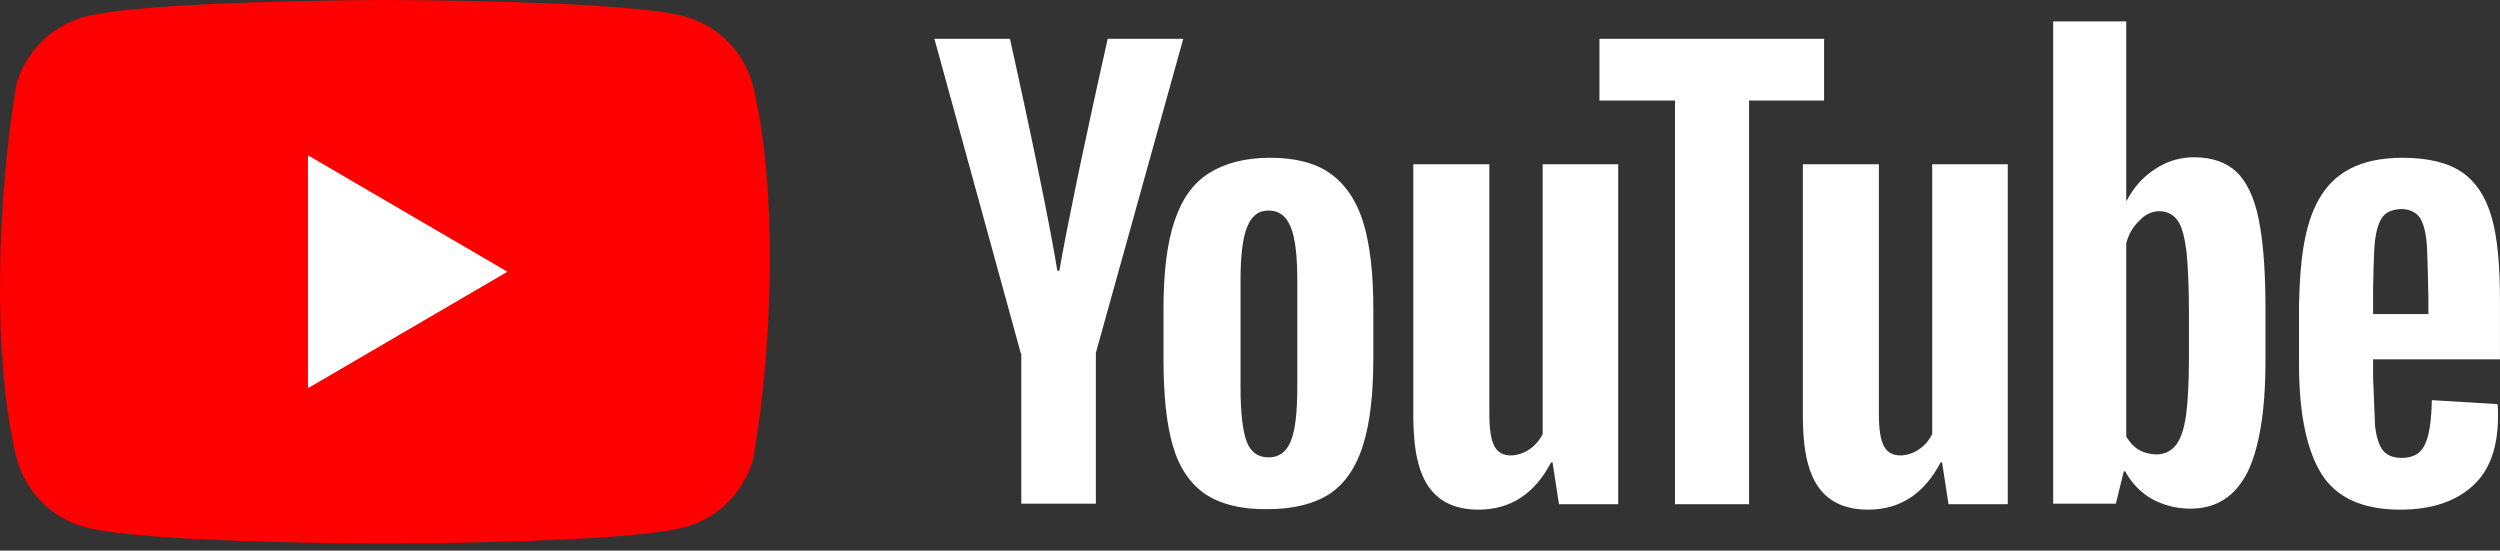<svg width="168" height="37" viewBox="0 0 168 37" fill="none" xmlns="http://www.w3.org/2000/svg">
<rect x="0" y="0" width="168" height="37" fill="#333333" stroke="none"/>
<path d="M50.59 5.719C49.986 3.47 48.243 1.712 46.011 1.104C41.997 0 25.84 0 25.84 0C25.84 0 9.682 0.033 5.668 1.137C3.436 1.746 1.693 3.503 1.089 5.753C-0.125 12.944 -0.596 23.9 1.122 30.803C1.726 33.053 3.469 34.81 5.701 35.419C9.715 36.523 25.873 36.523 25.873 36.523C25.873 36.523 42.03 36.523 46.045 35.419C48.276 34.81 50.019 33.053 50.623 30.803C51.904 23.603 52.299 12.652 50.59 5.719Z" fill="#FF0000"/>
<path d="M20.695 26.088L34.099 18.261L20.695 10.435V26.088Z" fill="white"/>
<path d="M161.429 10.602C163.188 10.602 164.515 10.937 165.444 11.572C166.373 12.208 167.036 13.211 167.434 14.582C167.832 15.954 167.998 17.827 167.998 20.235V24.148H159.472V25.352L159.605 28.663C159.704 29.399 159.87 29.934 160.135 30.268C160.401 30.603 160.832 30.77 161.396 30.77C162.159 30.77 162.69 30.469 162.955 29.867C163.254 29.265 163.387 28.262 163.42 26.89L167.832 27.158C167.866 27.359 167.866 27.626 167.866 27.961C167.866 30.068 167.302 31.64 166.14 32.676C164.979 33.713 163.387 34.248 161.297 34.248C158.775 34.248 157.017 33.446 156.021 31.874C155.026 30.302 154.495 27.827 154.495 24.516V20.469C154.608 14.783 155.6 10.619 161.429 10.602ZM100.084 11.037V27.794C100.084 28.797 100.184 29.533 100.416 29.967C100.887 30.897 102.108 30.66 102.772 30.201C103.155 29.941 103.464 29.583 103.667 29.165V11.037H108.744V33.881H104.762L104.331 31.071H104.231C103.137 33.178 101.511 34.248 99.354 34.248C96.035 34.24 95.223 31.829 95.03 29.381L95.017 29.208C94.992 28.834 94.98 28.46 94.975 28.095V11.037H100.084ZM126.261 11.037V27.794C126.261 28.797 126.361 29.533 126.593 29.967C127.064 30.897 128.285 30.66 128.949 30.201C129.332 29.941 129.641 29.583 129.844 29.165V11.037H134.921V33.881H130.939L130.508 31.071H130.408C129.314 33.178 127.688 34.248 125.531 34.248C122.212 34.24 121.4 31.829 121.207 29.381L121.194 29.208C121.169 28.834 121.157 28.46 121.152 28.095V11.037H126.261ZM85.354 10.602C87.012 10.602 88.373 10.937 89.368 11.639C90.363 12.341 91.126 13.412 91.591 14.883C92.055 16.355 92.288 18.328 92.288 20.77V24.081C92.288 26.523 92.055 28.462 91.591 29.934C91.126 31.406 90.397 32.476 89.368 33.178C88.34 33.847 86.946 34.215 85.221 34.215C83.429 34.248 82.036 33.881 81.007 33.212C79.979 32.509 79.249 31.439 78.818 29.967C78.386 28.496 78.187 26.556 78.187 24.114V20.803C78.187 18.362 78.419 16.355 78.917 14.883C79.415 13.378 80.178 12.308 81.24 11.639C82.301 10.97 83.662 10.602 85.354 10.602ZM142.883 1.438V13.479H142.916C143.381 12.609 143.978 11.907 144.807 11.372C145.582 10.846 146.495 10.567 147.428 10.569C148.656 10.569 149.585 10.903 150.282 11.539C150.978 12.208 151.476 13.245 151.775 14.683C152.064 16.076 152.229 18.003 152.239 20.433L152.239 20.669V24.282C152.239 27.66 151.808 30.168 151.012 31.773C150.182 33.379 148.921 34.182 147.196 34.182C146.234 34.182 145.371 33.947 144.575 33.513C143.87 33.099 143.287 32.505 142.882 31.793L142.817 31.673H142.717L142.186 33.847H137.973V1.438H142.883ZM122.579 2.609V6.756H117.536V33.881H112.559V6.756H107.483V2.609H122.579ZM67.869 2.609L67.872 2.621C67.921 2.839 68.591 5.845 69.329 9.348L69.387 9.625C69.417 9.764 69.446 9.904 69.475 10.045L69.534 10.326C69.544 10.373 69.554 10.42 69.564 10.467L69.622 10.751C69.632 10.798 69.642 10.845 69.652 10.893L69.711 11.177L69.796 11.592C70.294 14.018 70.77 16.45 71.054 18.195H71.187C71.46 16.63 71.855 14.628 72.278 12.584L72.388 12.05C72.444 11.782 72.5 11.515 72.556 11.248L72.643 10.835C73.455 6.984 74.263 3.386 74.413 2.719L74.423 2.676C74.433 2.632 74.438 2.609 74.438 2.609H79.514L73.642 23.713V33.847H68.632V23.747H68.599L62.793 2.609H67.869ZM85.254 14.148C84.557 14.148 84.093 14.515 83.794 15.285C83.496 16.054 83.363 17.225 83.363 18.863V25.987C83.363 27.66 83.496 28.897 83.761 29.633C84.026 30.369 84.524 30.737 85.254 30.737C85.951 30.737 86.448 30.369 86.747 29.633C87.046 28.897 87.178 27.66 87.178 25.987V18.863C87.178 17.225 87.046 16.021 86.747 15.285C86.448 14.515 85.951 14.148 85.254 14.148ZM143.779 14.816C143.375 15.193 143.087 15.657 142.916 16.237L142.883 16.355V29.332C143.295 30.034 143.878 30.503 144.907 30.536C145.438 30.536 145.869 30.335 146.201 29.934C146.533 29.533 146.765 28.864 146.898 27.927C147.025 27.028 147.091 25.79 147.096 24.213L147.097 24.014V21.037C147.097 19.231 147.03 17.86 146.931 16.89C146.798 15.92 146.632 15.218 146.334 14.816C145.756 13.98 144.509 13.99 143.779 14.816ZM161.33 14.047C160.766 14.081 160.368 14.248 160.135 14.549C159.87 14.883 159.704 15.385 159.605 16.121C159.507 16.842 159.473 19.362 159.472 19.462L159.472 21.104H163.188L163.187 19.656L163.187 19.684C163.186 20.19 163.175 19.39 163.152 18.408L163.149 18.276C163.128 17.413 163.098 16.451 163.055 16.121C162.955 15.352 162.79 14.816 162.524 14.515C162.259 14.214 161.861 14.047 161.33 14.047Z" fill="white"/>
</svg>
